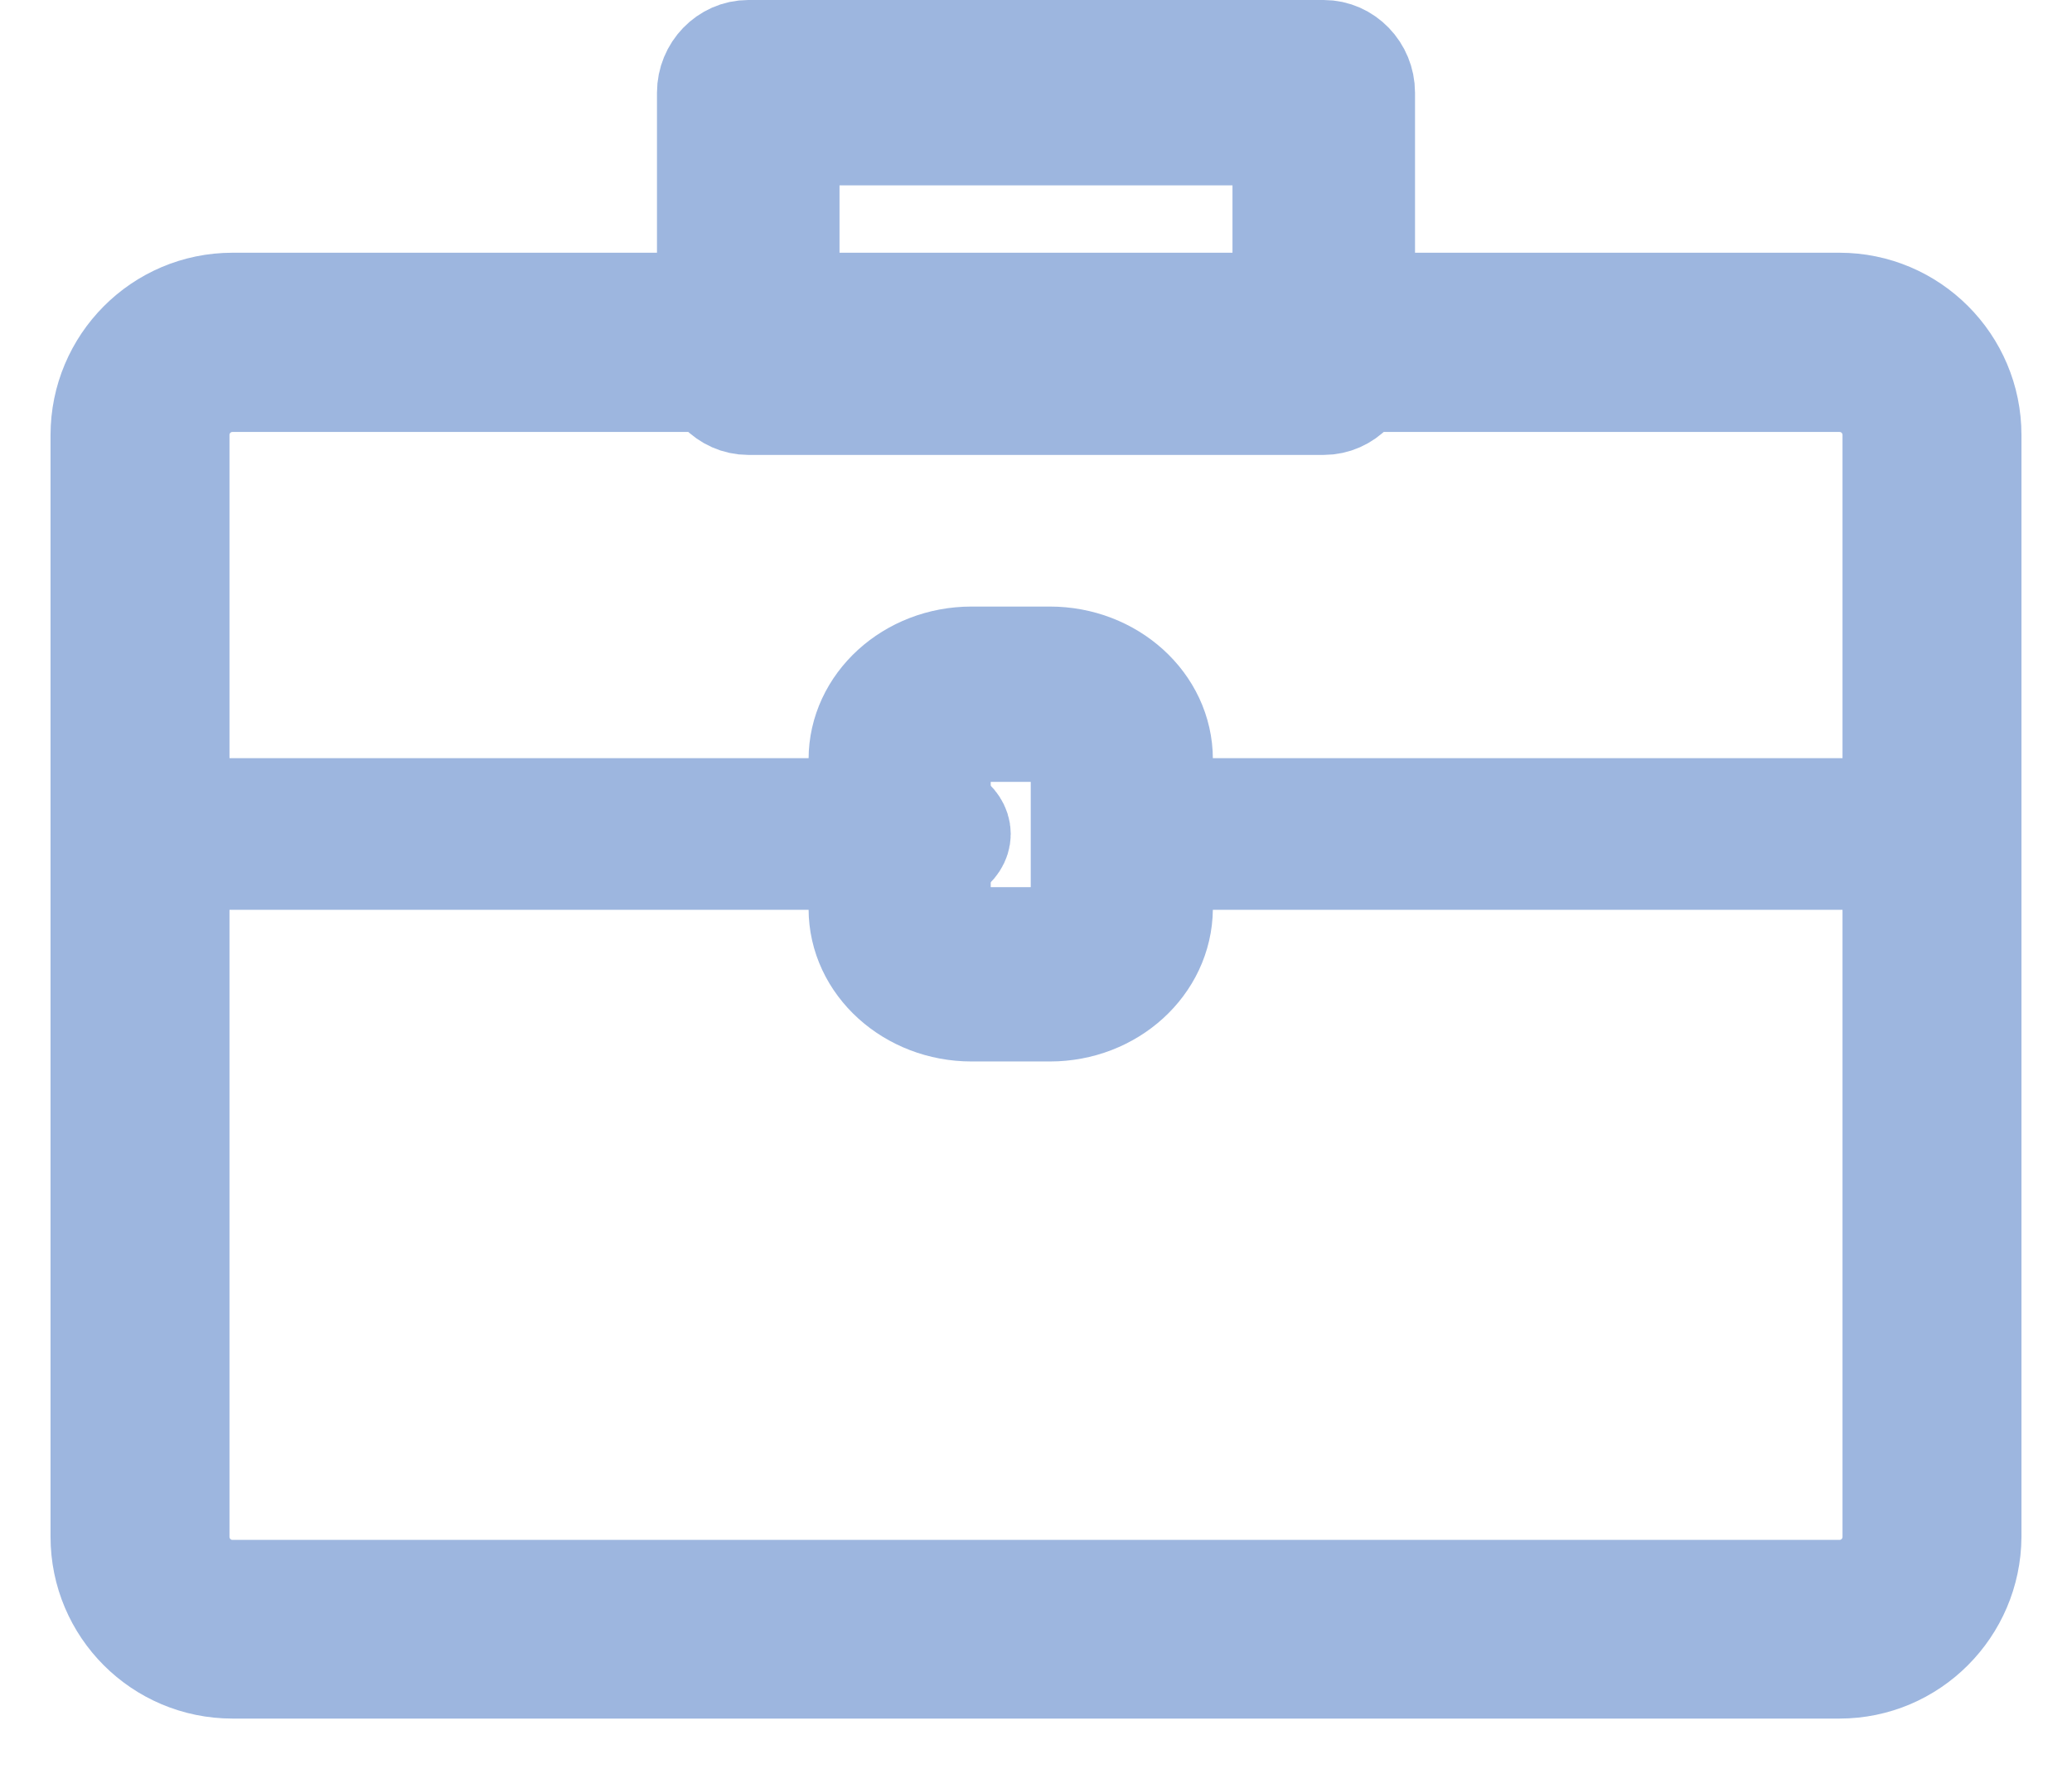 <svg width="41" height="35" xmlns="http://www.w3.org/2000/svg" xmlns:xlink="http://www.w3.org/1999/xlink" overflow="hidden"><defs><clipPath id="clip0"><path d="M765 102 806 102 806 137 765 137Z" fill-rule="evenodd" clip-rule="evenodd"/></clipPath></defs><g clip-path="url(#clip0)" transform="translate(-765 -102)"><path d="M801.4 135 769.6 135C768.161 135 767 133.835 767 132.403L767 110.607C767 109.175 768.161 108 769.6 108L801.4 108C802.829 108 804 109.165 804 110.607L804 132.403C803.99 133.835 802.829 135 801.4 135ZM769.6 109.546C769.014 109.546 768.541 110.02 768.541 110.607L768.541 132.403C768.541 132.99 769.014 133.465 769.6 133.465L801.4 133.465C801.986 133.465 802.459 132.99 802.459 132.403L802.459 110.607C802.459 110.02 801.986 109.546 801.4 109.546L769.6 109.546Z" stroke="#9DB6DF" stroke-width="2" stroke-miterlimit="8" fill="#9DB6DF" fill-rule="evenodd"/><path d="M791.194 110 779.806 110C779.365 110 779 109.622 779 109.167L779 103.833C779 103.378 779.365 103 779.806 103L791.194 103C791.635 103 792 103.378 792 103.833L792 109.167C792 109.622 791.635 110 791.194 110ZM780.612 108.333 790.388 108.333 790.388 104.667 780.612 104.667 780.612 108.333Z" stroke="#9DB6DF" stroke-width="2" stroke-miterlimit="8" fill="#9DB6DF" fill-rule="evenodd"/><path d="M785.775 122 784.225 122C783.005 122 782 121.096 782 119.978L782 117.022C782 115.914 782.995 115 784.225 115L785.775 115C786.995 115 788 115.904 788 117.022L788 119.978C787.989 121.096 786.995 122 785.775 122ZM784.225 116.468C783.882 116.468 783.604 116.721 783.604 117.032L783.604 119.988C783.604 120.299 783.882 120.551 784.225 120.551L785.775 120.551C786.118 120.551 786.396 120.299 786.396 119.988L786.396 117.032C786.396 116.721 786.118 116.468 785.775 116.468L784.225 116.468Z" stroke="#9DB6DF" stroke-width="2" stroke-miterlimit="8" fill="#9DB6DF" fill-rule="evenodd"/><path d="M803.237 119 787.763 119C787.346 119 787 118.773 787 118.5 787 118.227 787.346 118 787.763 118L803.237 118C803.654 118 804 118.227 804 118.5 804 118.773 803.654 119 803.237 119Z" stroke="#9DB6DF" stroke-width="2" stroke-miterlimit="8" fill="#9DB6DF" fill-rule="evenodd"/><path d="M783.237 119 767.763 119C767.346 119 767 118.773 767 118.5 767 118.227 767.346 118 767.763 118L783.237 118C783.654 118 784 118.227 784 118.5 784 118.773 783.654 119 783.237 119Z" stroke="#9DB6DF" stroke-width="2" stroke-miterlimit="8" fill="#9DB6DF" fill-rule="evenodd"/></g></svg>
